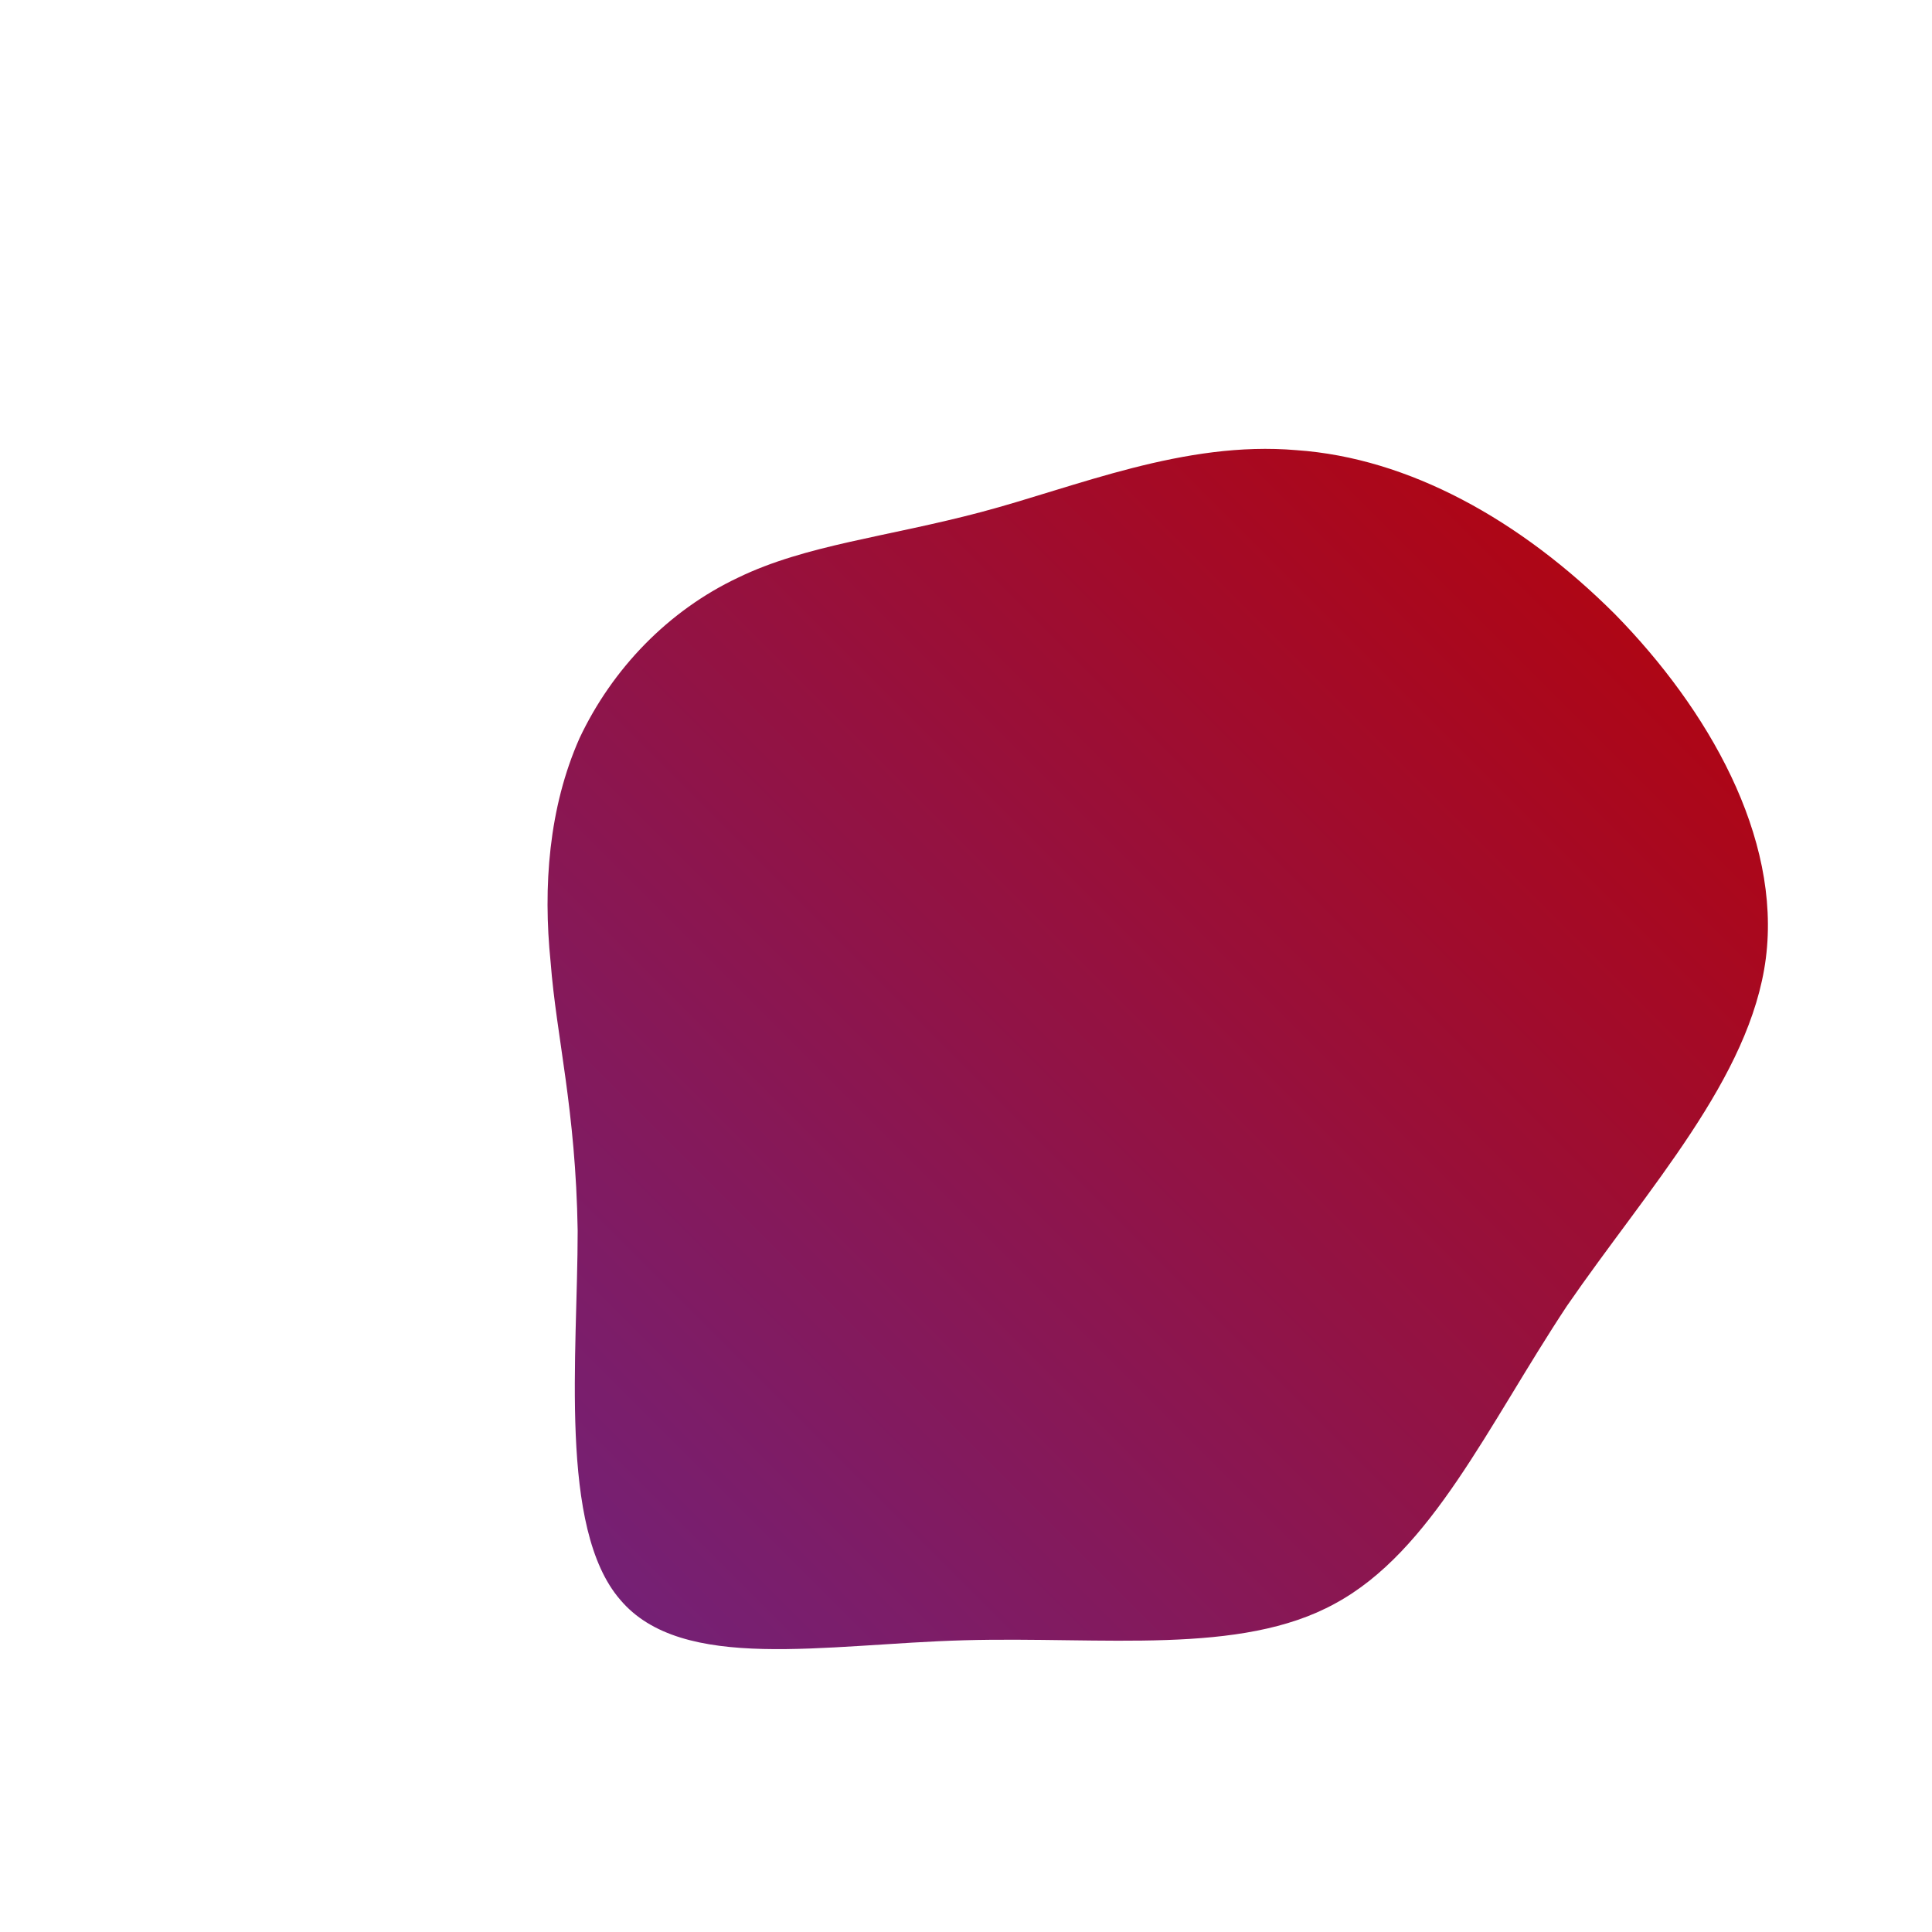 <!--?xml version="1.0" standalone="no"?-->
              <svg id="sw-js-blob-svg" viewBox="0 0 100 100" xmlns="http://www.w3.org/2000/svg" version="1.1">
                    <defs> 
                        <linearGradient id="sw-gradient" x1="0" x2="1" y1="1" y2="0">
                            <stop id="stop1" stop-color="rgba(112.52, 34.39, 124.156, 1)" offset="0%"></stop>
                            <stop id="stop2" stop-color="rgba(184, 1, 5, 1)" offset="100%"></stop>
                        </linearGradient>
                    </defs>
                <path fill="url(#sw-gradient)" d="M17.1,-26.7C22.9,-26.3,28.7,-23.1,33.6,-18.2C38.4,-13.3,42.2,-6.7,41.4,-0.4C40.6,5.8,35.3,11.5,31.1,17.6C27,23.8,24.1,30.3,19.1,33C14.2,35.7,7.1,34.7,-0.1,34.9C-7.3,35.1,-14.7,36.6,-17.9,32.8C-21.1,29.1,-20.1,20.1,-20.1,13.7C-20.2,7.4,-21.2,3.7,-21.5,-0.2C-21.9,-4.1,-21.6,-8.2,-20,-11.8C-18.3,-15.4,-15.4,-18.4,-11.8,-20.1C-8.3,-21.8,-4.1,-22.2,0.8,-23.5C5.7,-24.8,11.3,-27.2,17.1,-26.7Z" width="100%" height="100%" transform="translate(50 50)" stroke-width="0" style="transition: all 0.3s ease 0s;" stroke="url(#sw-gradient)"></path>
              </svg>